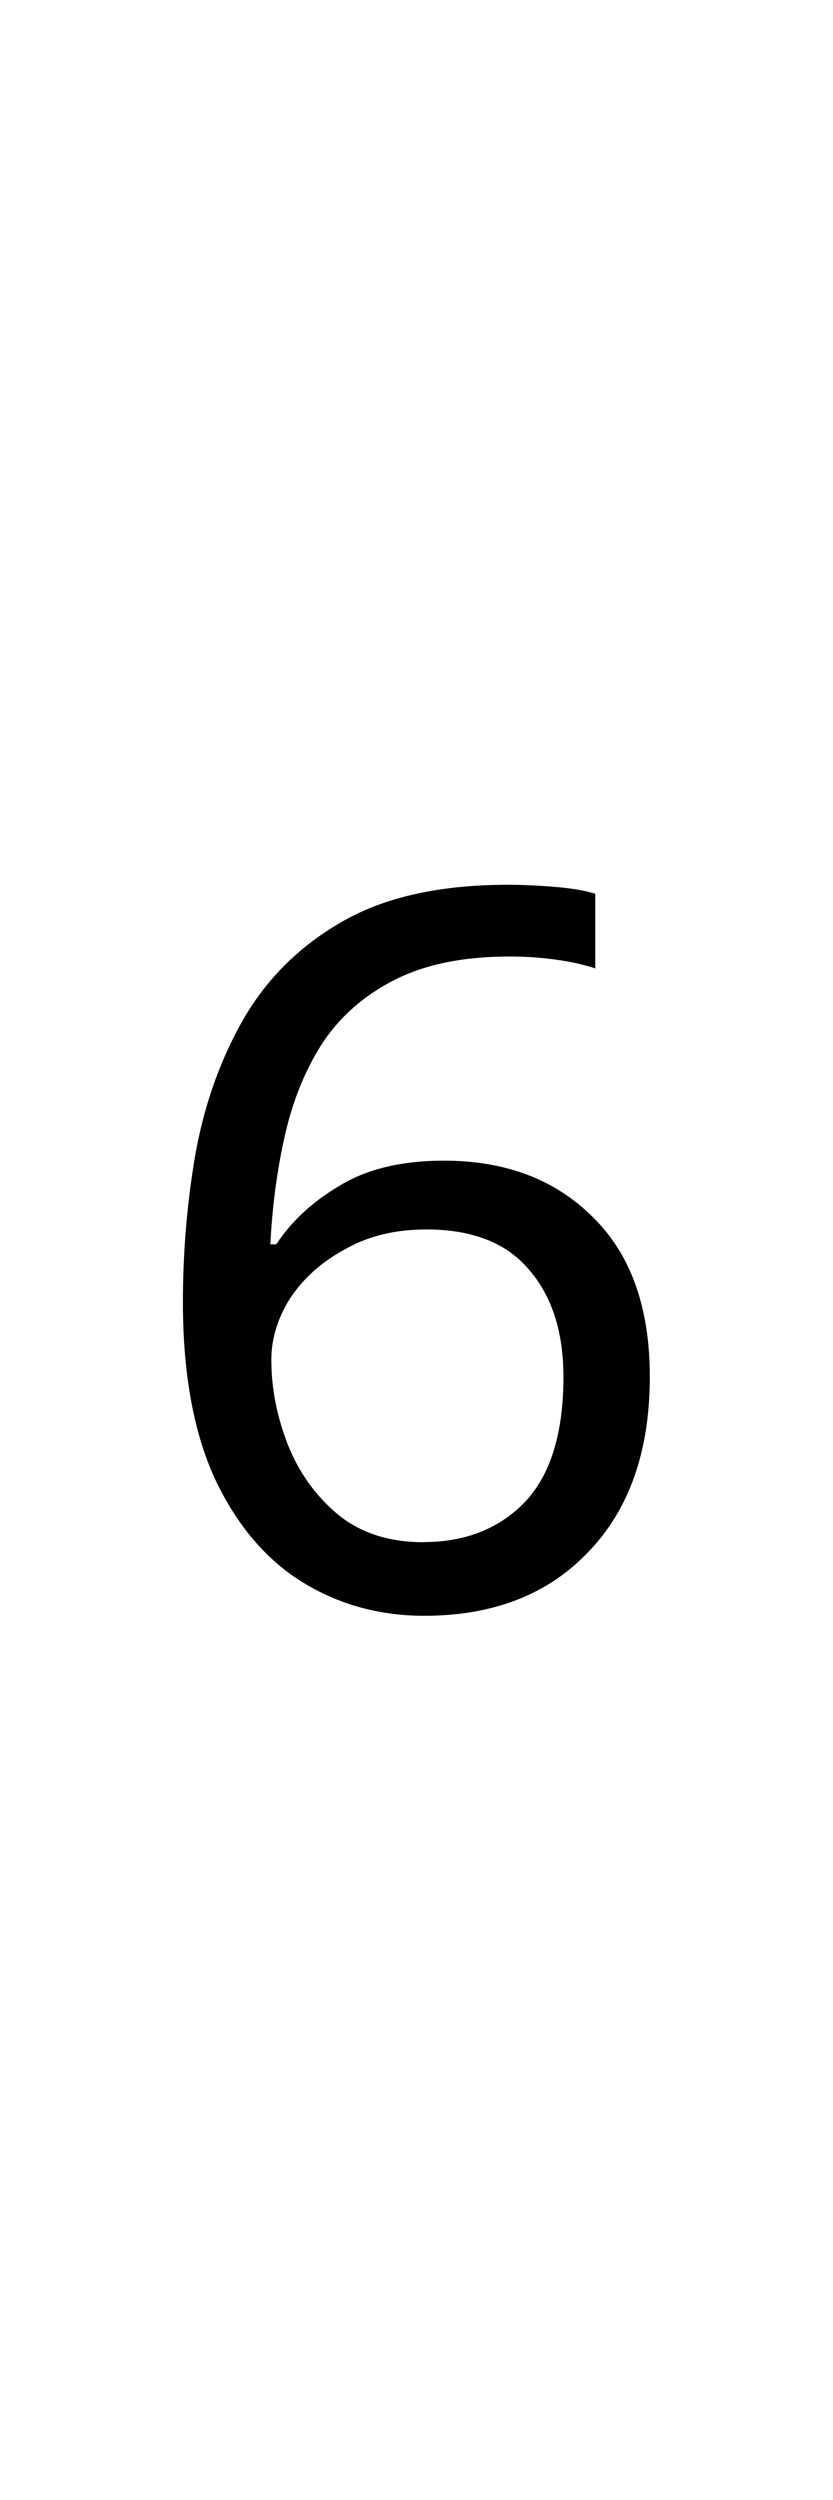 <?xml version="1.0" encoding="UTF-8" standalone="no"?>
<svg
   version="1.1"
   width="15"
   height="45"
   id="svg4"
   sodipodi:docname="6.svg"
   inkscape:version="1.3 (0e150ed6c4, 2023-07-21)"
   xmlns:inkscape="http://www.inkscape.org/namespaces/inkscape"
   xmlns:sodipodi="http://sodipodi.sourceforge.net/DTD/sodipodi-0.dtd"
   xmlns="http://www.w3.org/2000/svg"
   xmlns:svg="http://www.w3.org/2000/svg">
  <defs
     id="defs4" />
  <sodipodi:namedview
     id="namedview4"
     pagecolor="#ffffff"
     bordercolor="#000000"
     borderopacity="0.25"
     inkscape:showpageshadow="2"
     inkscape:pageopacity="0.0"
     inkscape:pagecheckerboard="0"
     inkscape:deskcolor="#d1d1d1"
     inkscape:zoom="12.775063"
     inkscape:cx="14.872725"
     inkscape:cy="21.643729"
     inkscape:window-width="939"
     inkscape:window-height="1022"
     inkscape:window-x="965"
     inkscape:window-y="10"
     inkscape:window-maximized="1"
     inkscape:current-layer="svg4" />
  <path
     d="m 3.297,23.414 q 0,-1.379 0.233,-2.704 0.251,-1.343 0.878,-2.418 0.645,-1.092 1.791,-1.737 1.146,-0.645 2.955,-0.645 0.376,0 0.824,0.036 0.466,0.036 0.752,0.125 v 1.343 Q 10.407,17.307 9.995,17.253 9.601,17.2 9.189,17.2 q -1.236,0 -2.059,0.412 -0.824,0.412 -1.307,1.128 -0.466,0.716 -0.681,1.648 -0.215,0.931 -0.269,1.988 h 0.107 q 0.412,-0.627 1.146,-1.057 0.734,-0.448 1.88,-0.448 1.665,0 2.686,1.021 1.021,1.003 1.021,2.865 0,2.006 -1.11,3.152 -1.092,1.146 -2.955,1.146 -1.218,0 -2.203,-0.609 Q 4.461,27.837 3.87,26.584 3.297,25.33 3.297,23.414 Z m 4.334,4.316 q 1.128,0 1.827,-0.716 0.698,-0.734 0.698,-2.256 0,-1.218 -0.627,-1.934 -0.609,-0.716 -1.845,-0.716 -0.842,0 -1.468,0.358 -0.627,0.34 -0.985,0.878 -0.34,0.537 -0.34,1.11 0,0.77 0.304,1.54 0.304,0.752 0.913,1.254 0.609,0.484 1.522,0.484 z"
     id="text4"
     style="font-size:17.908px;stroke-width:1.492"
     transform="scale(0.999,1.001)"
     aria-label="6" />
</svg>
